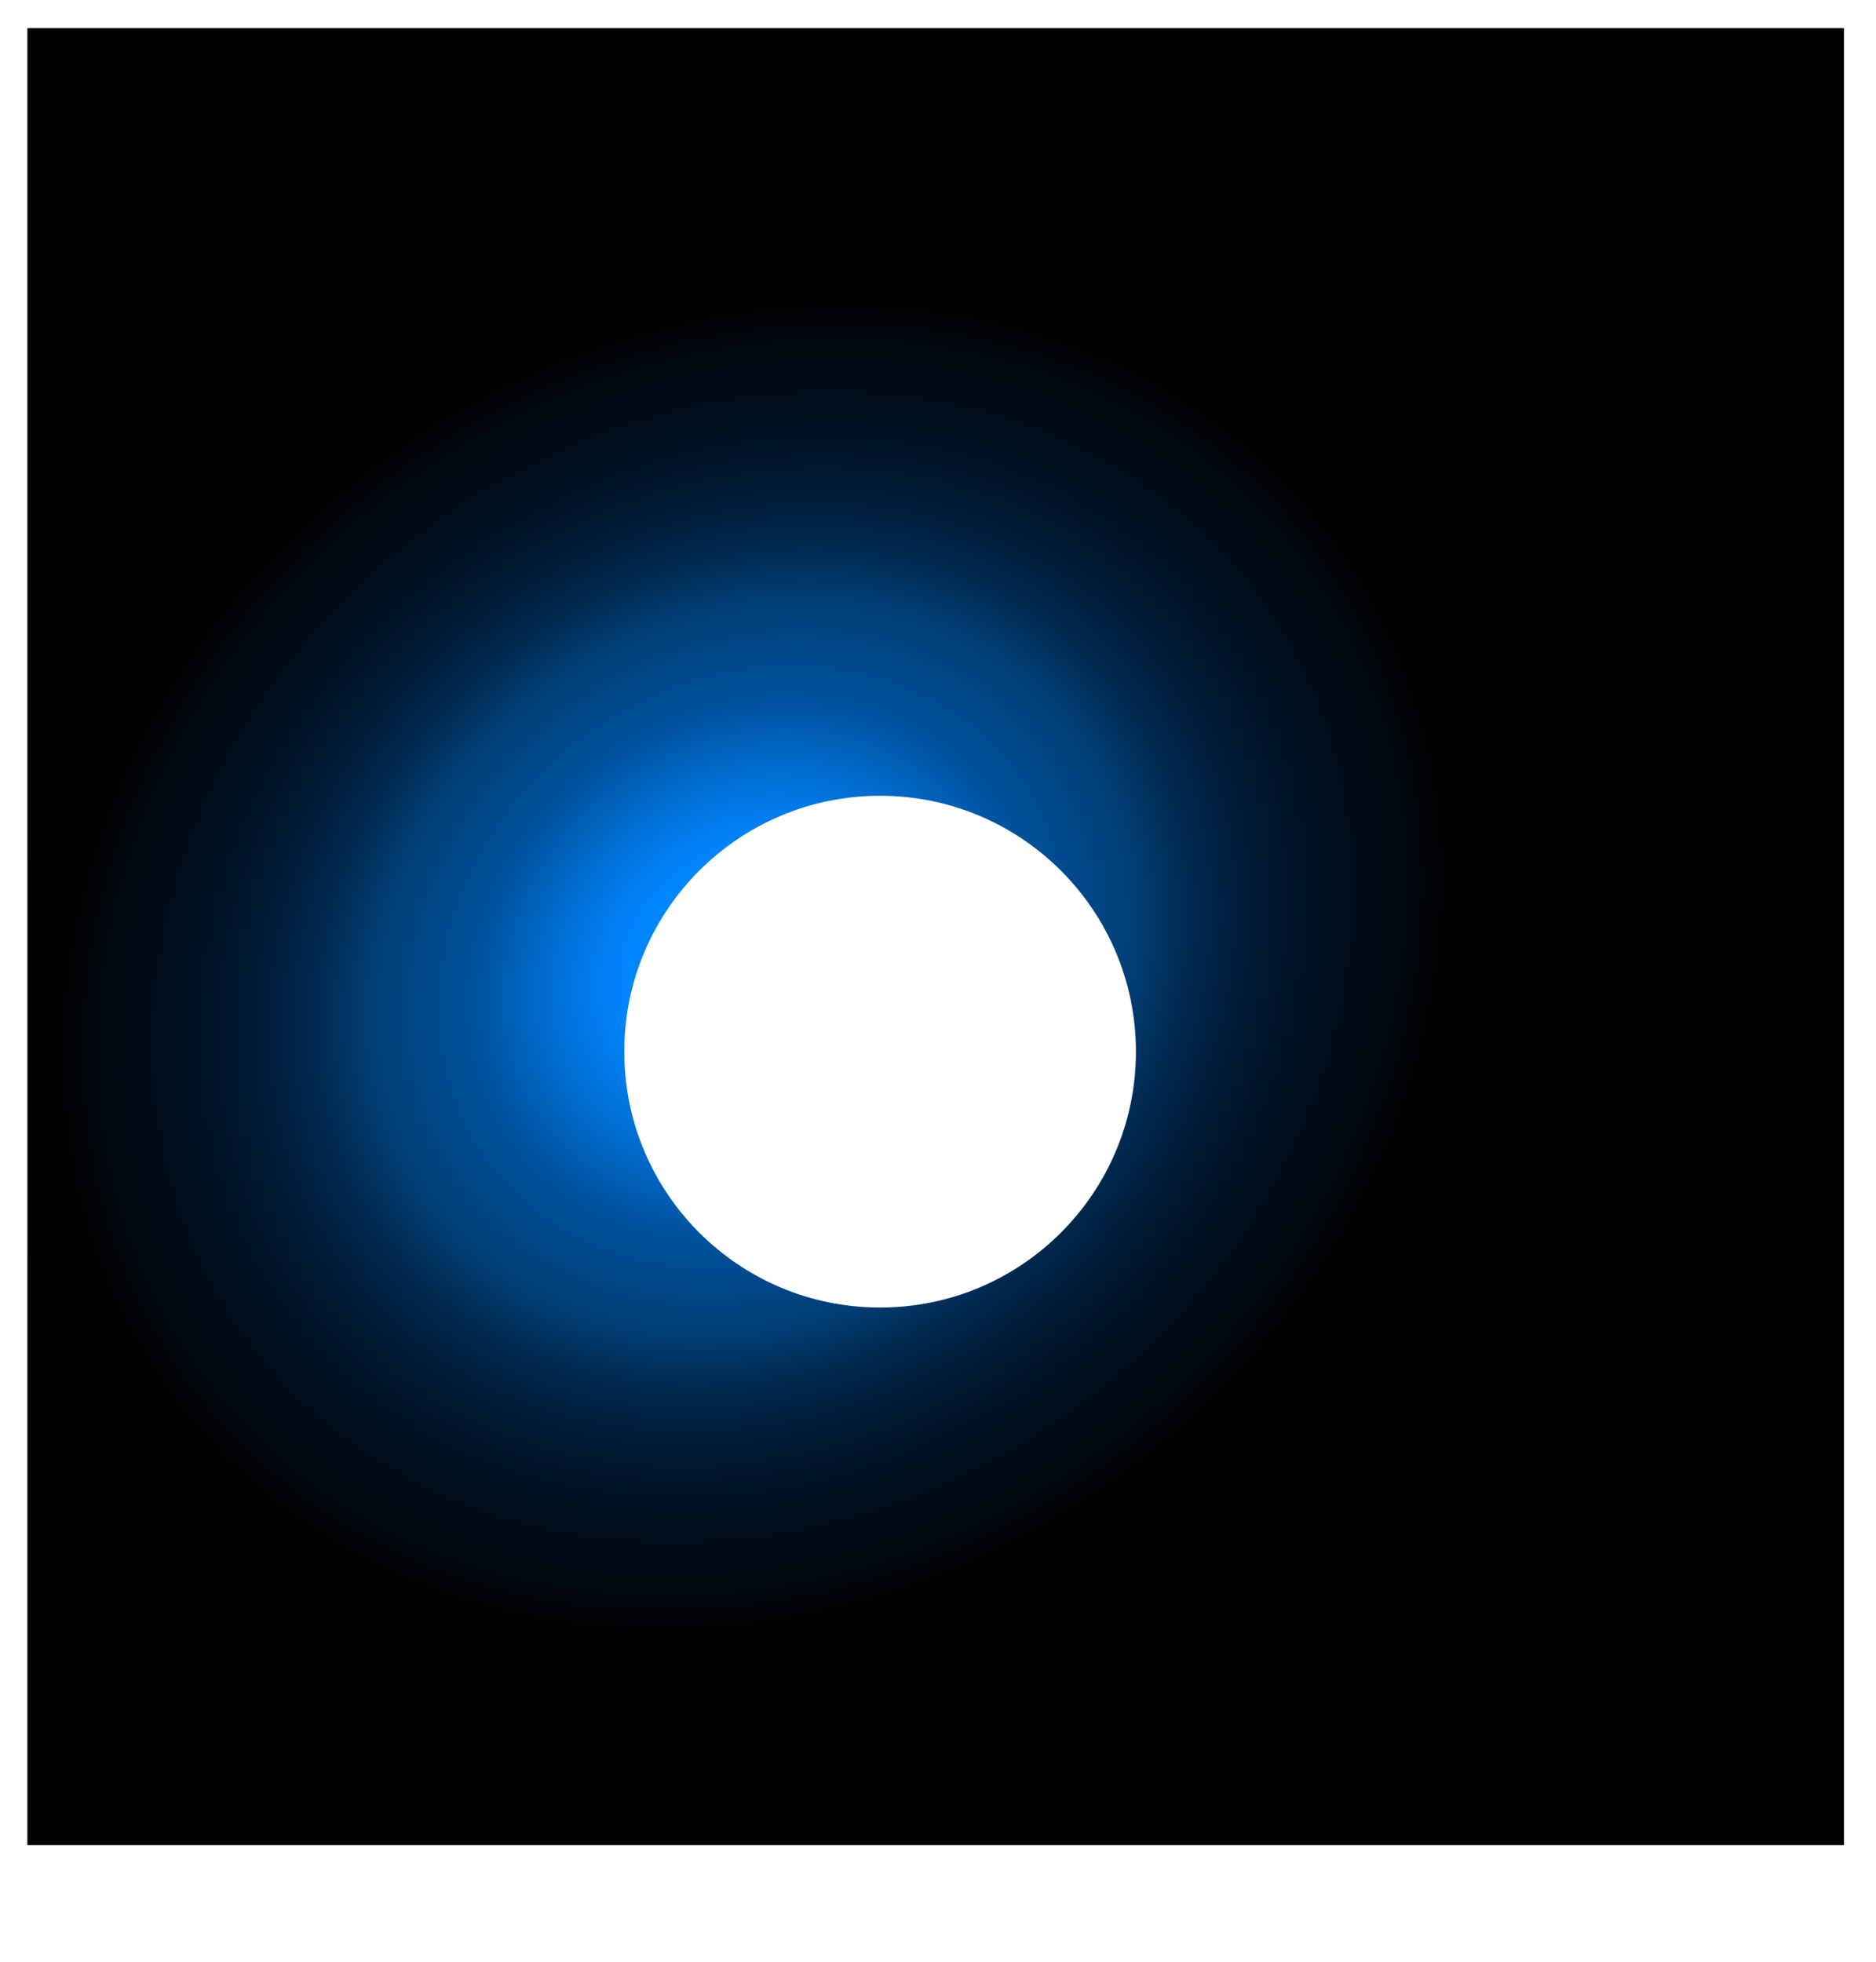 <svg width="22" height="23" viewBox="0 0 22 23" fill="none" xmlns="http://www.w3.org/2000/svg">
<g style="mix-blend-mode:screen">
<path d="M21.624 0.33H0.321V21.633H21.624V0.33Z" fill="url(#paint0_radial_21_534)"/>
</g>
<g filter="url(#filter0_d_21_534)">
<path d="M8.321 14.33C9.978 14.33 11.321 12.987 11.321 11.33C11.321 9.673 9.978 8.33 8.321 8.33C6.664 8.33 5.321 9.673 5.321 11.33C5.321 12.987 6.664 14.33 8.321 14.33Z" fill="white"/>
</g>
<defs>
<filter id="filter0_d_21_534" x="0.321" y="2.33" width="20" height="20" filterUnits="userSpaceOnUse" color-interpolation-filters="sRGB">
<feFlood flood-opacity="0" result="BackgroundImageFix"/>
<feColorMatrix in="SourceAlpha" type="matrix" values="0 0 0 0 0 0 0 0 0 0 0 0 0 0 0 0 0 0 127 0" result="hardAlpha"/>
<feOffset dx="2" dy="1"/>
<feGaussianBlur stdDeviation="3.5"/>
<feColorMatrix type="matrix" values="0 0 0 0 1 0 0 0 0 1 0 0 0 0 1 0 0 0 0.788 0"/>
<feBlend mode="normal" in2="BackgroundImageFix" result="effect1_dropShadow_21_534"/>
<feBlend mode="normal" in="SourceGraphic" in2="effect1_dropShadow_21_534" result="shape"/>
</filter>
<radialGradient id="paint0_radial_21_534" cx="0" cy="0" r="1" gradientUnits="userSpaceOnUse" gradientTransform="translate(8.821 11.33) rotate(-36.87) scale(10 8.702)">
<stop stop-color="#0086FF"/>
<stop offset="0.154" stop-color="#0086FF"/>
<stop offset="0.255" stop-color="#006CCF"/>
<stop offset="0.339" stop-color="#00539E"/>
<stop offset="0.474" stop-color="#003D74"/>
<stop offset="0.536" stop-color="#002A50"/>
<stop offset="0.62" stop-color="#001A33"/>
<stop offset="0.724" stop-color="#000E1C"/>
<stop offset="0.813" stop-color="#00060C"/>
<stop offset="0.848" stop-color="#000102"/>
<stop offset="1"/>
</radialGradient>
</defs>
</svg>
